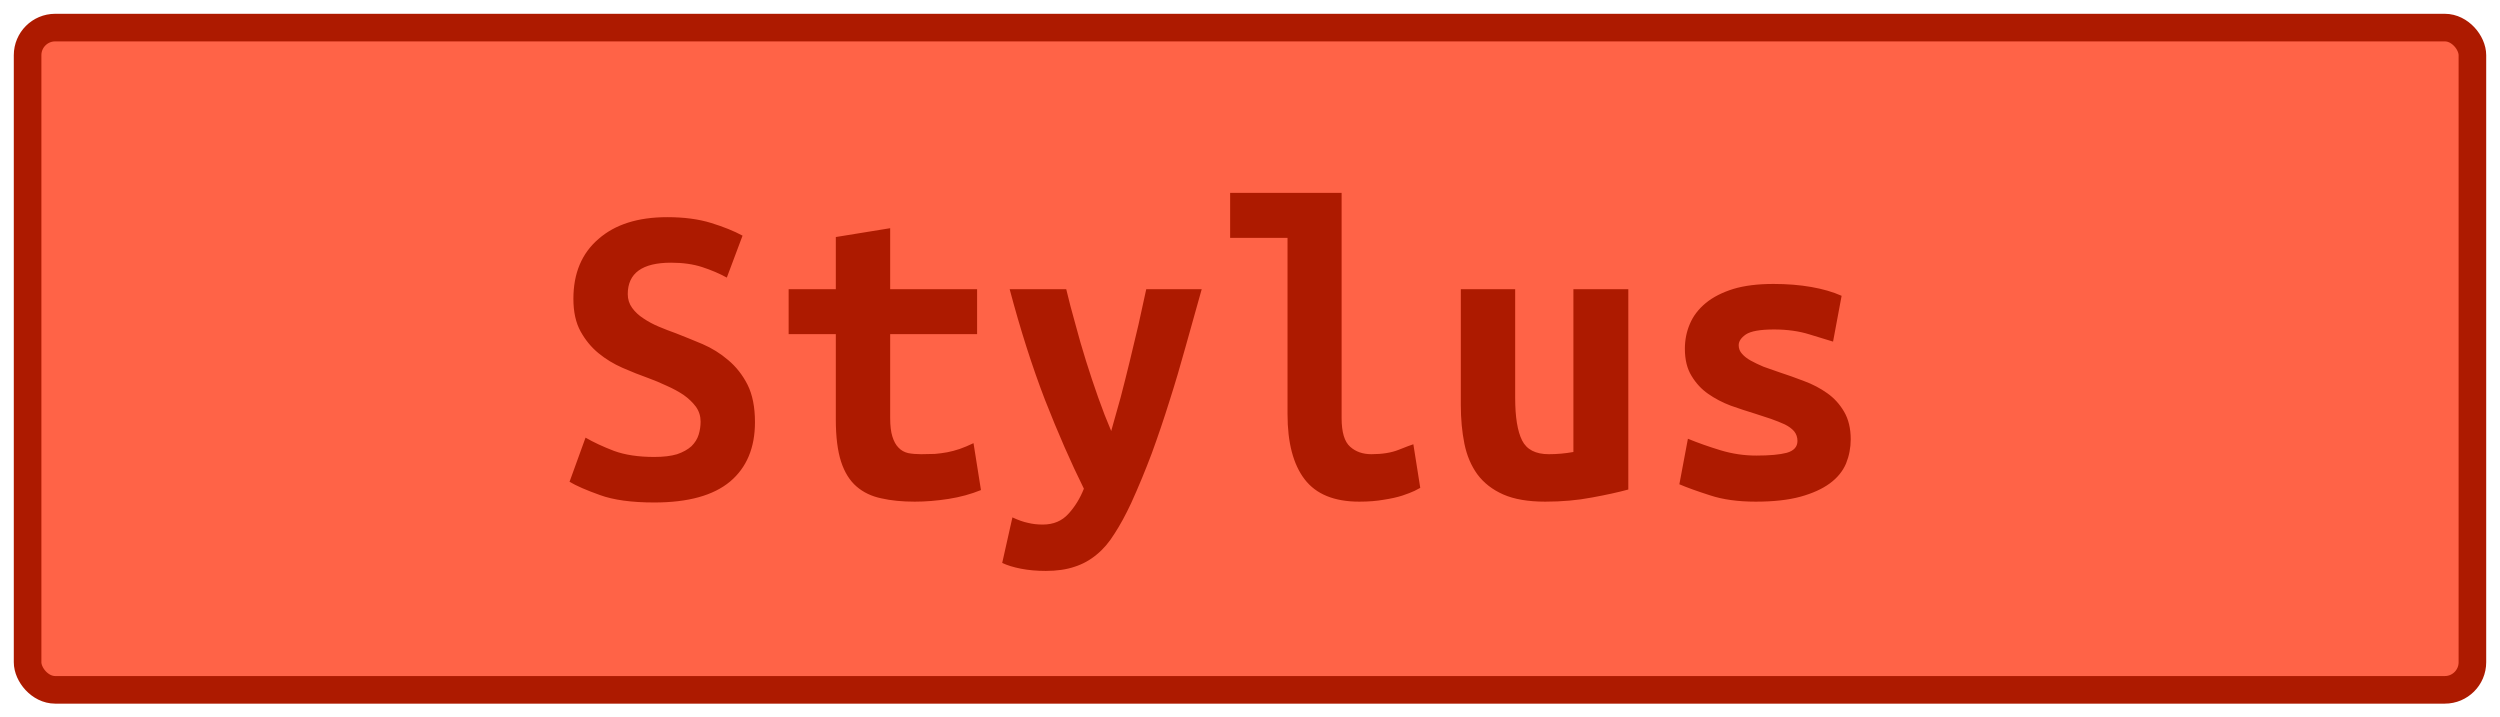 <?xml version="1.0" encoding="UTF-8"?>
<svg height="26" width="90.6" version="1.1" xmlns="http://www.w3.org/2000/svg"><!--Created by Josélio de S. C. Júnior - 2021 - https://github.com/joseliojunior -->
    <rect
        height="24"
        width="88.6"
        rx="1"
        ry="1"
        x="1" y="1"
        fill="#ff6347"
        stroke="#ad1a00"
        stroke-width="1" />
    <g transform="translate(0, 8)">
        <path fill="#ad1a00" stroke="none" d="M23.71 8.56L23.71 8.56Q24.21 8.56 24.54 8.46Q24.86 8.35 25.06 8.17Q25.25 7.98 25.32 7.75Q25.39 7.52 25.39 7.28L25.39 7.28Q25.39 6.98 25.22 6.74Q25.04 6.50 24.77 6.31Q24.50 6.13 24.16 5.98Q23.82 5.82 23.49 5.70L23.49 5.70Q23.04 5.54 22.56 5.33Q22.08 5.12 21.69 4.80Q21.30 4.48 21.04 4.01Q20.78 3.54 20.78 2.83L20.78 2.83Q20.78 1.44 21.69 0.66Q22.59-0.13 24.18-0.13L24.18-0.13Q25.09-0.13 25.77 0.08Q26.45 0.29 26.91 0.54L26.91 0.54L26.34 2.06Q25.94 1.84 25.45 1.68Q24.96 1.52 24.32 1.52L24.32 1.52Q22.75 1.52 22.75 2.66L22.75 2.66Q22.75 2.94 22.91 3.16Q23.07 3.38 23.32 3.54Q23.57 3.71 23.88 3.84Q24.19 3.97 24.50 4.08L24.50 4.08Q24.96 4.26 25.46 4.47Q25.97 4.69 26.39 5.05Q26.82 5.41 27.09 5.94Q27.36 6.48 27.36 7.30L27.36 7.30Q27.36 8.69 26.46 9.45Q25.55 10.21 23.71 10.21L23.71 10.21Q22.48 10.21 21.74 9.94Q21.01 9.68 20.64 9.46L20.64 9.46L21.22 7.86Q21.65 8.11 22.25 8.34Q22.85 8.56 23.71 8.56ZM30.29 7.20L30.29 4.11L28.58 4.11L28.58 2.48L30.29 2.48L30.29 0.59L32.26 0.27L32.26 2.48L35.41 2.48L35.41 4.11L32.26 4.11L32.26 7.15Q32.26 7.57 32.34 7.82Q32.42 8.08 32.56 8.22Q32.70 8.37 32.91 8.42Q33.12 8.46 33.38 8.46L33.38 8.46Q33.65 8.46 33.88 8.45Q34.11 8.43 34.33 8.39Q34.54 8.35 34.78 8.27Q35.01 8.19 35.28 8.06L35.28 8.06L35.55 9.76Q35.01 9.98 34.38 10.08Q33.74 10.18 33.15 10.18L33.15 10.18Q32.46 10.18 31.94 10.06Q31.41 9.95 31.04 9.63Q30.67 9.31 30.48 8.73Q30.29 8.14 30.29 7.20L30.29 7.20ZM41.54 2.48L43.55 2.48Q43.25 3.54 42.97 4.55Q42.69 5.57 42.38 6.54Q42.08 7.50 41.74 8.43Q41.39 9.36 40.99 10.24L40.99 10.24Q40.69 10.88 40.39 11.34Q40.10 11.81 39.74 12.10Q39.38 12.40 38.94 12.54Q38.50 12.69 37.90 12.69L37.90 12.69Q37.41 12.69 37 12.61Q36.59 12.53 36.32 12.40L36.32 12.40L36.69 10.75Q37.01 10.90 37.26 10.95Q37.50 11.01 37.79 11.01L37.79 11.01Q38.37 11.01 38.72 10.62Q39.07 10.24 39.28 9.71L39.28 9.71Q38.58 8.30 37.87 6.49Q37.17 4.67 36.59 2.48L36.59 2.48L38.64 2.48Q38.78 3.07 38.97 3.74Q39.15 4.42 39.36 5.09Q39.57 5.76 39.80 6.41Q40.03 7.06 40.27 7.62L40.27 7.62Q40.43 7.06 40.61 6.41Q40.78 5.76 40.94 5.10Q41.10 4.43 41.26 3.76Q41.41 3.09 41.54 2.48L41.54 2.48ZM51.22 8.10L51.47 9.68Q51.42 9.71 51.26 9.79Q51.09 9.87 50.82 9.96Q50.54 10.05 50.15 10.11Q49.76 10.18 49.26 10.18L49.26 10.18Q47.90 10.18 47.28 9.37Q46.66 8.56 46.66 7.01L46.66 7.01L46.66 0.62L44.58 0.62L44.58-1.01L48.62-1.01L48.62 7.15Q48.62 7.92 48.93 8.19Q49.23 8.46 49.70 8.46L49.70 8.46Q50.29 8.46 50.69 8.30Q51.09 8.14 51.22 8.10L51.22 8.10ZM59.01 2.48L59.01 9.74Q58.46 9.89 57.69 10.03Q56.91 10.18 56 10.18L56 10.18Q55.07 10.18 54.48 9.92Q53.89 9.66 53.54 9.19Q53.20 8.72 53.07 8.08Q52.94 7.44 52.94 6.67L52.94 6.67L52.94 2.48L54.91 2.48L54.91 6.42Q54.91 7.46 55.16 7.96Q55.41 8.46 56.13 8.46L56.13 8.46Q56.58 8.46 57.02 8.38L57.02 8.38L57.02 2.48L59.01 2.48ZM63.65 8.51L63.65 8.51Q64.37 8.51 64.75 8.41Q65.14 8.30 65.14 7.98L65.14 7.98Q65.14 7.78 65.02 7.63Q64.90 7.49 64.68 7.38Q64.46 7.28 64.18 7.18Q63.90 7.09 63.60 6.99L63.60 6.99Q63.17 6.86 62.72 6.70Q62.27 6.53 61.90 6.27Q61.54 6.02 61.30 5.62Q61.06 5.23 61.06 4.64L61.06 4.64Q61.06 4.16 61.24 3.74Q61.42 3.31 61.82 2.98Q62.21 2.66 62.82 2.47Q63.42 2.29 64.27 2.29L64.27 2.29Q65.01 2.29 65.64 2.40Q66.27 2.51 66.74 2.72L66.74 2.72L66.43 4.38Q66.16 4.30 65.58 4.12Q65.01 3.94 64.29 3.94L64.29 3.94Q63.54 3.94 63.27 4.12Q63.01 4.30 63.01 4.51L63.01 4.51Q63.01 4.69 63.13 4.82Q63.25 4.96 63.45 5.07Q63.65 5.18 63.91 5.29Q64.18 5.39 64.48 5.49L64.48 5.49Q64.91 5.63 65.38 5.81Q65.84 5.98 66.22 6.25Q66.59 6.51 66.83 6.92Q67.07 7.33 67.07 7.92L67.07 7.92Q67.07 8.38 66.90 8.80Q66.72 9.22 66.31 9.52Q65.90 9.82 65.25 10Q64.59 10.18 63.63 10.18L63.63 10.18Q62.66 10.18 61.97 9.95Q61.28 9.73 60.86 9.55L60.86 9.55L61.17 7.90Q61.73 8.13 62.36 8.32Q62.99 8.51 63.65 8.51Z"/>
    </g>
</svg>
